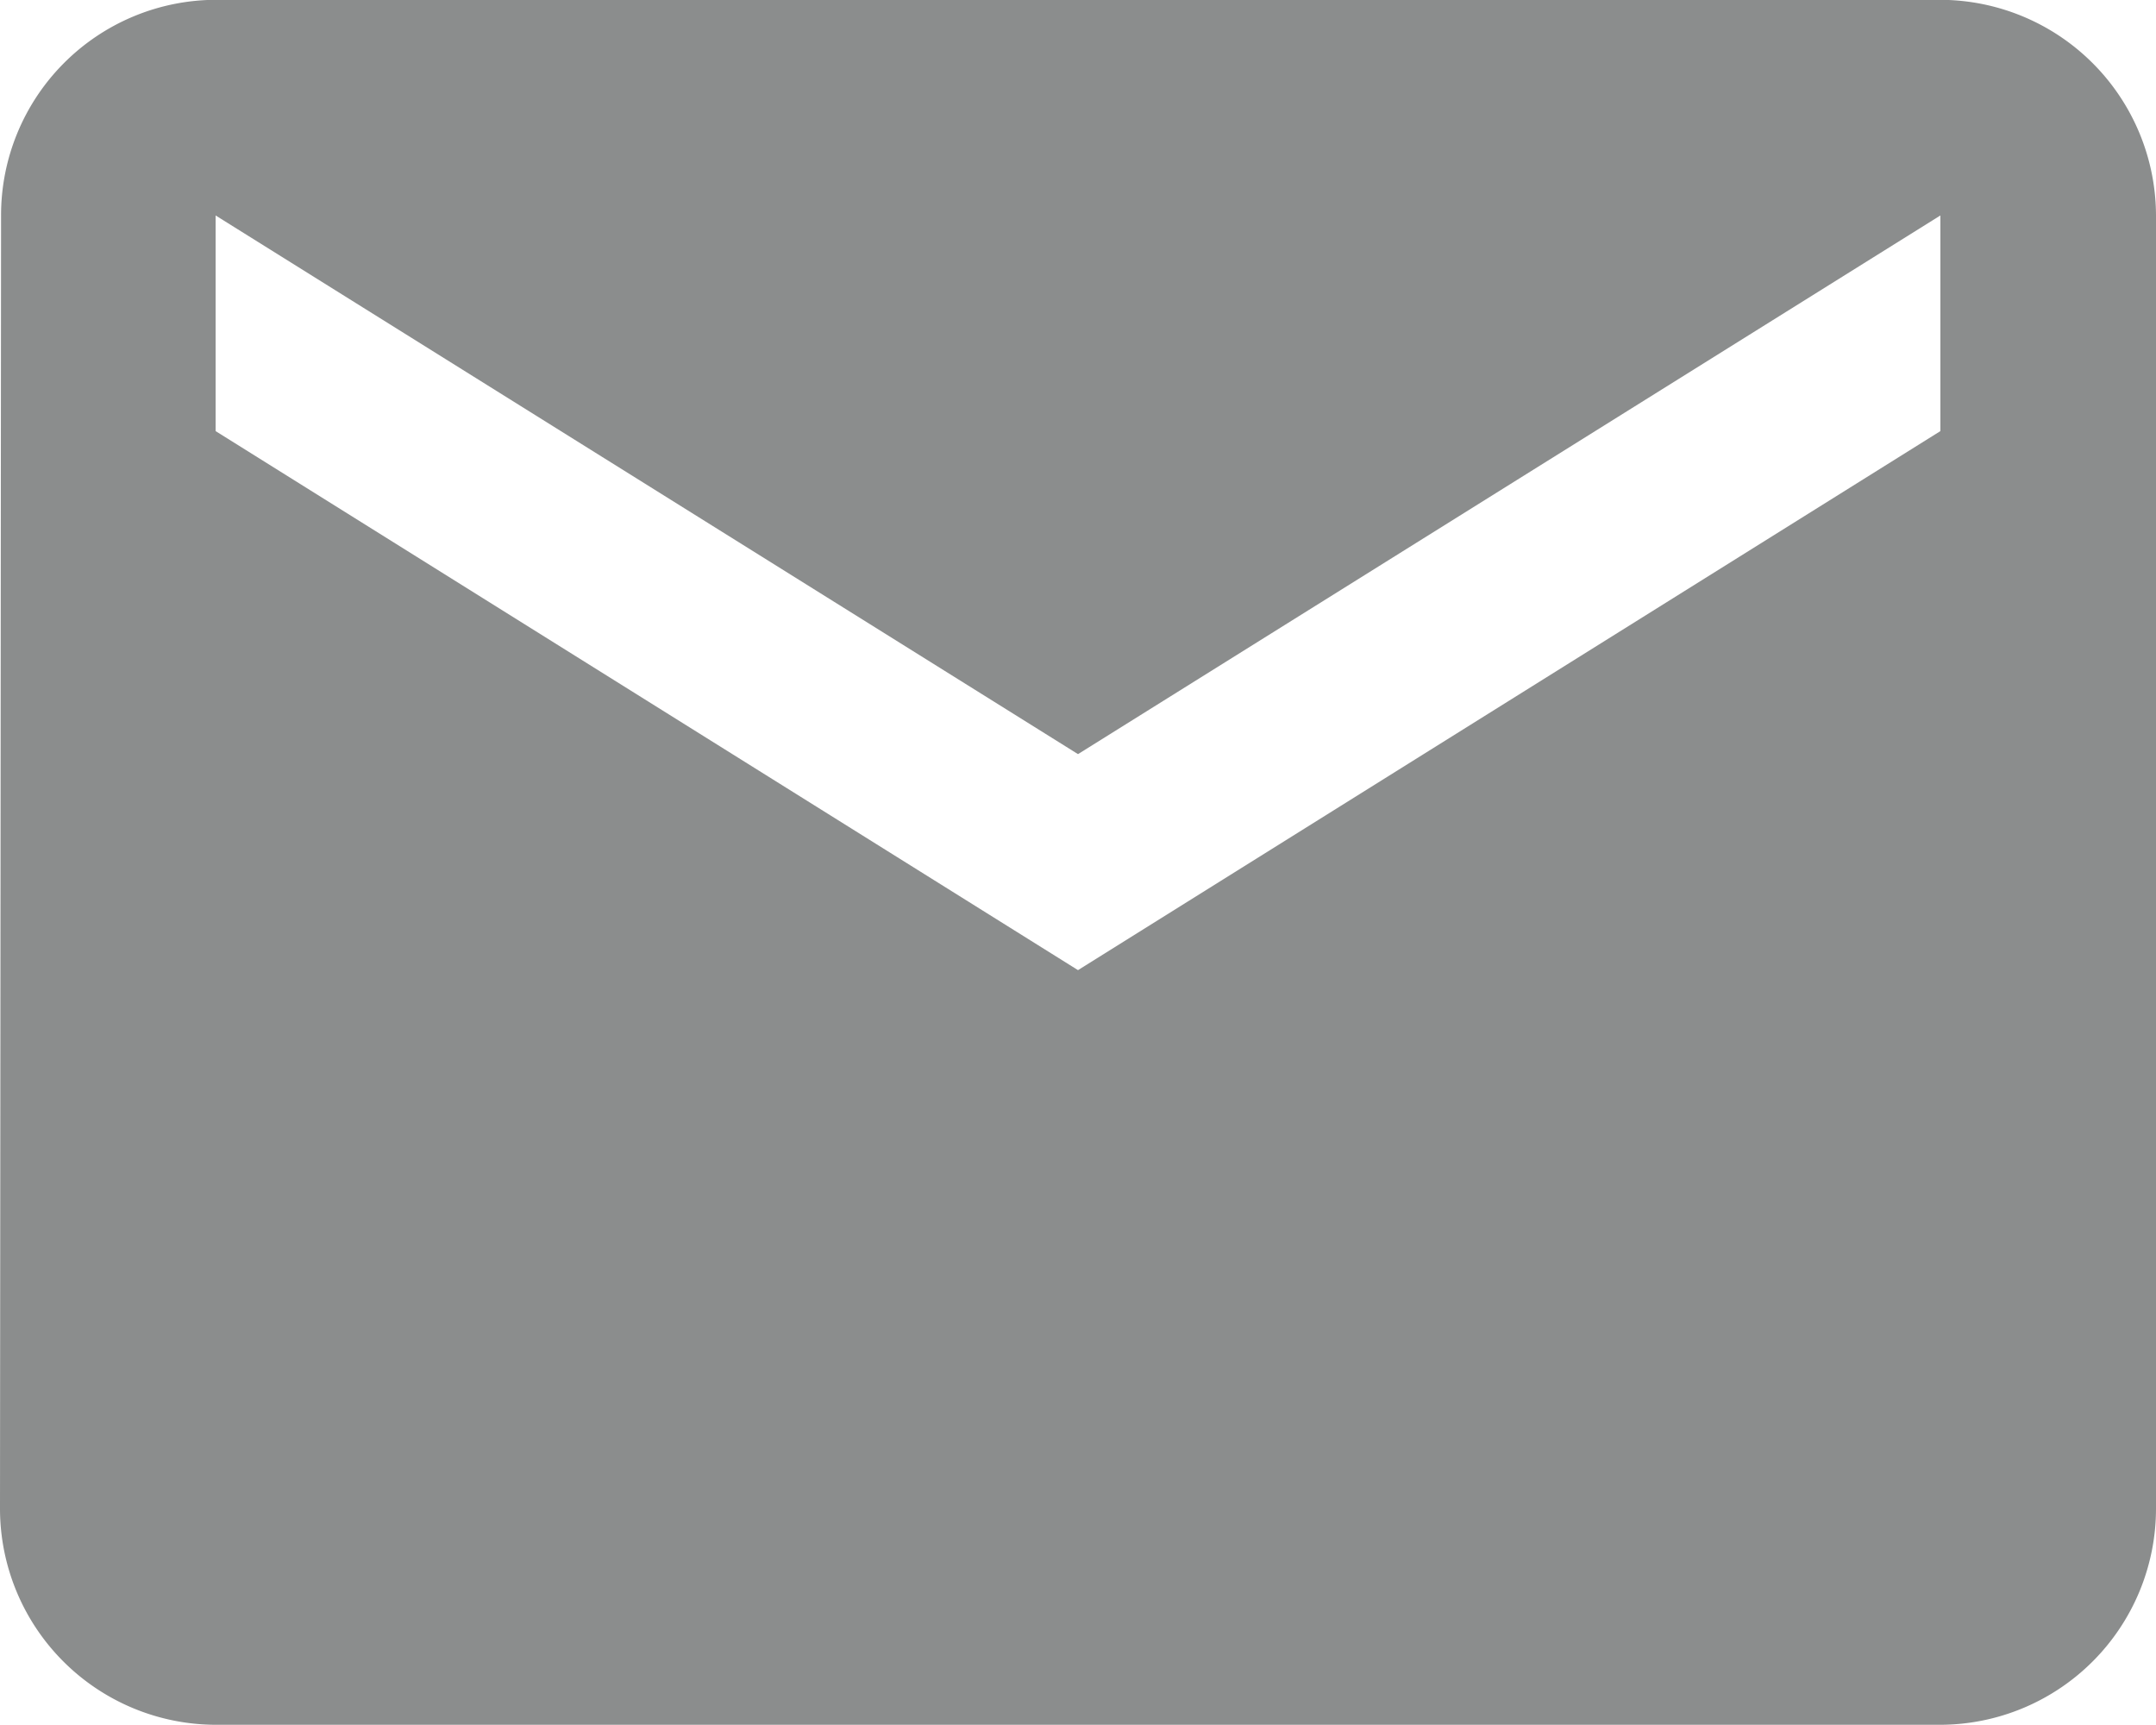<svg xmlns="http://www.w3.org/2000/svg" width="24.298" height="19.438" viewBox="0 0 24.298 19.438">
  <path id="ic_markunread_24px" d="M23.868,4H4.43A2.427,2.427,0,0,0,2.012,6.43L2,21.008a2.437,2.437,0,0,0,2.43,2.43H23.868a2.437,2.437,0,0,0,2.43-2.43V6.43A2.437,2.437,0,0,0,23.868,4Zm0,4.86-9.719,6.074L4.43,8.86V6.43L14.149,12.5,23.868,6.43Z" transform="translate(-2 -4.002)" fill="#8b8d8d"/>
</svg>
